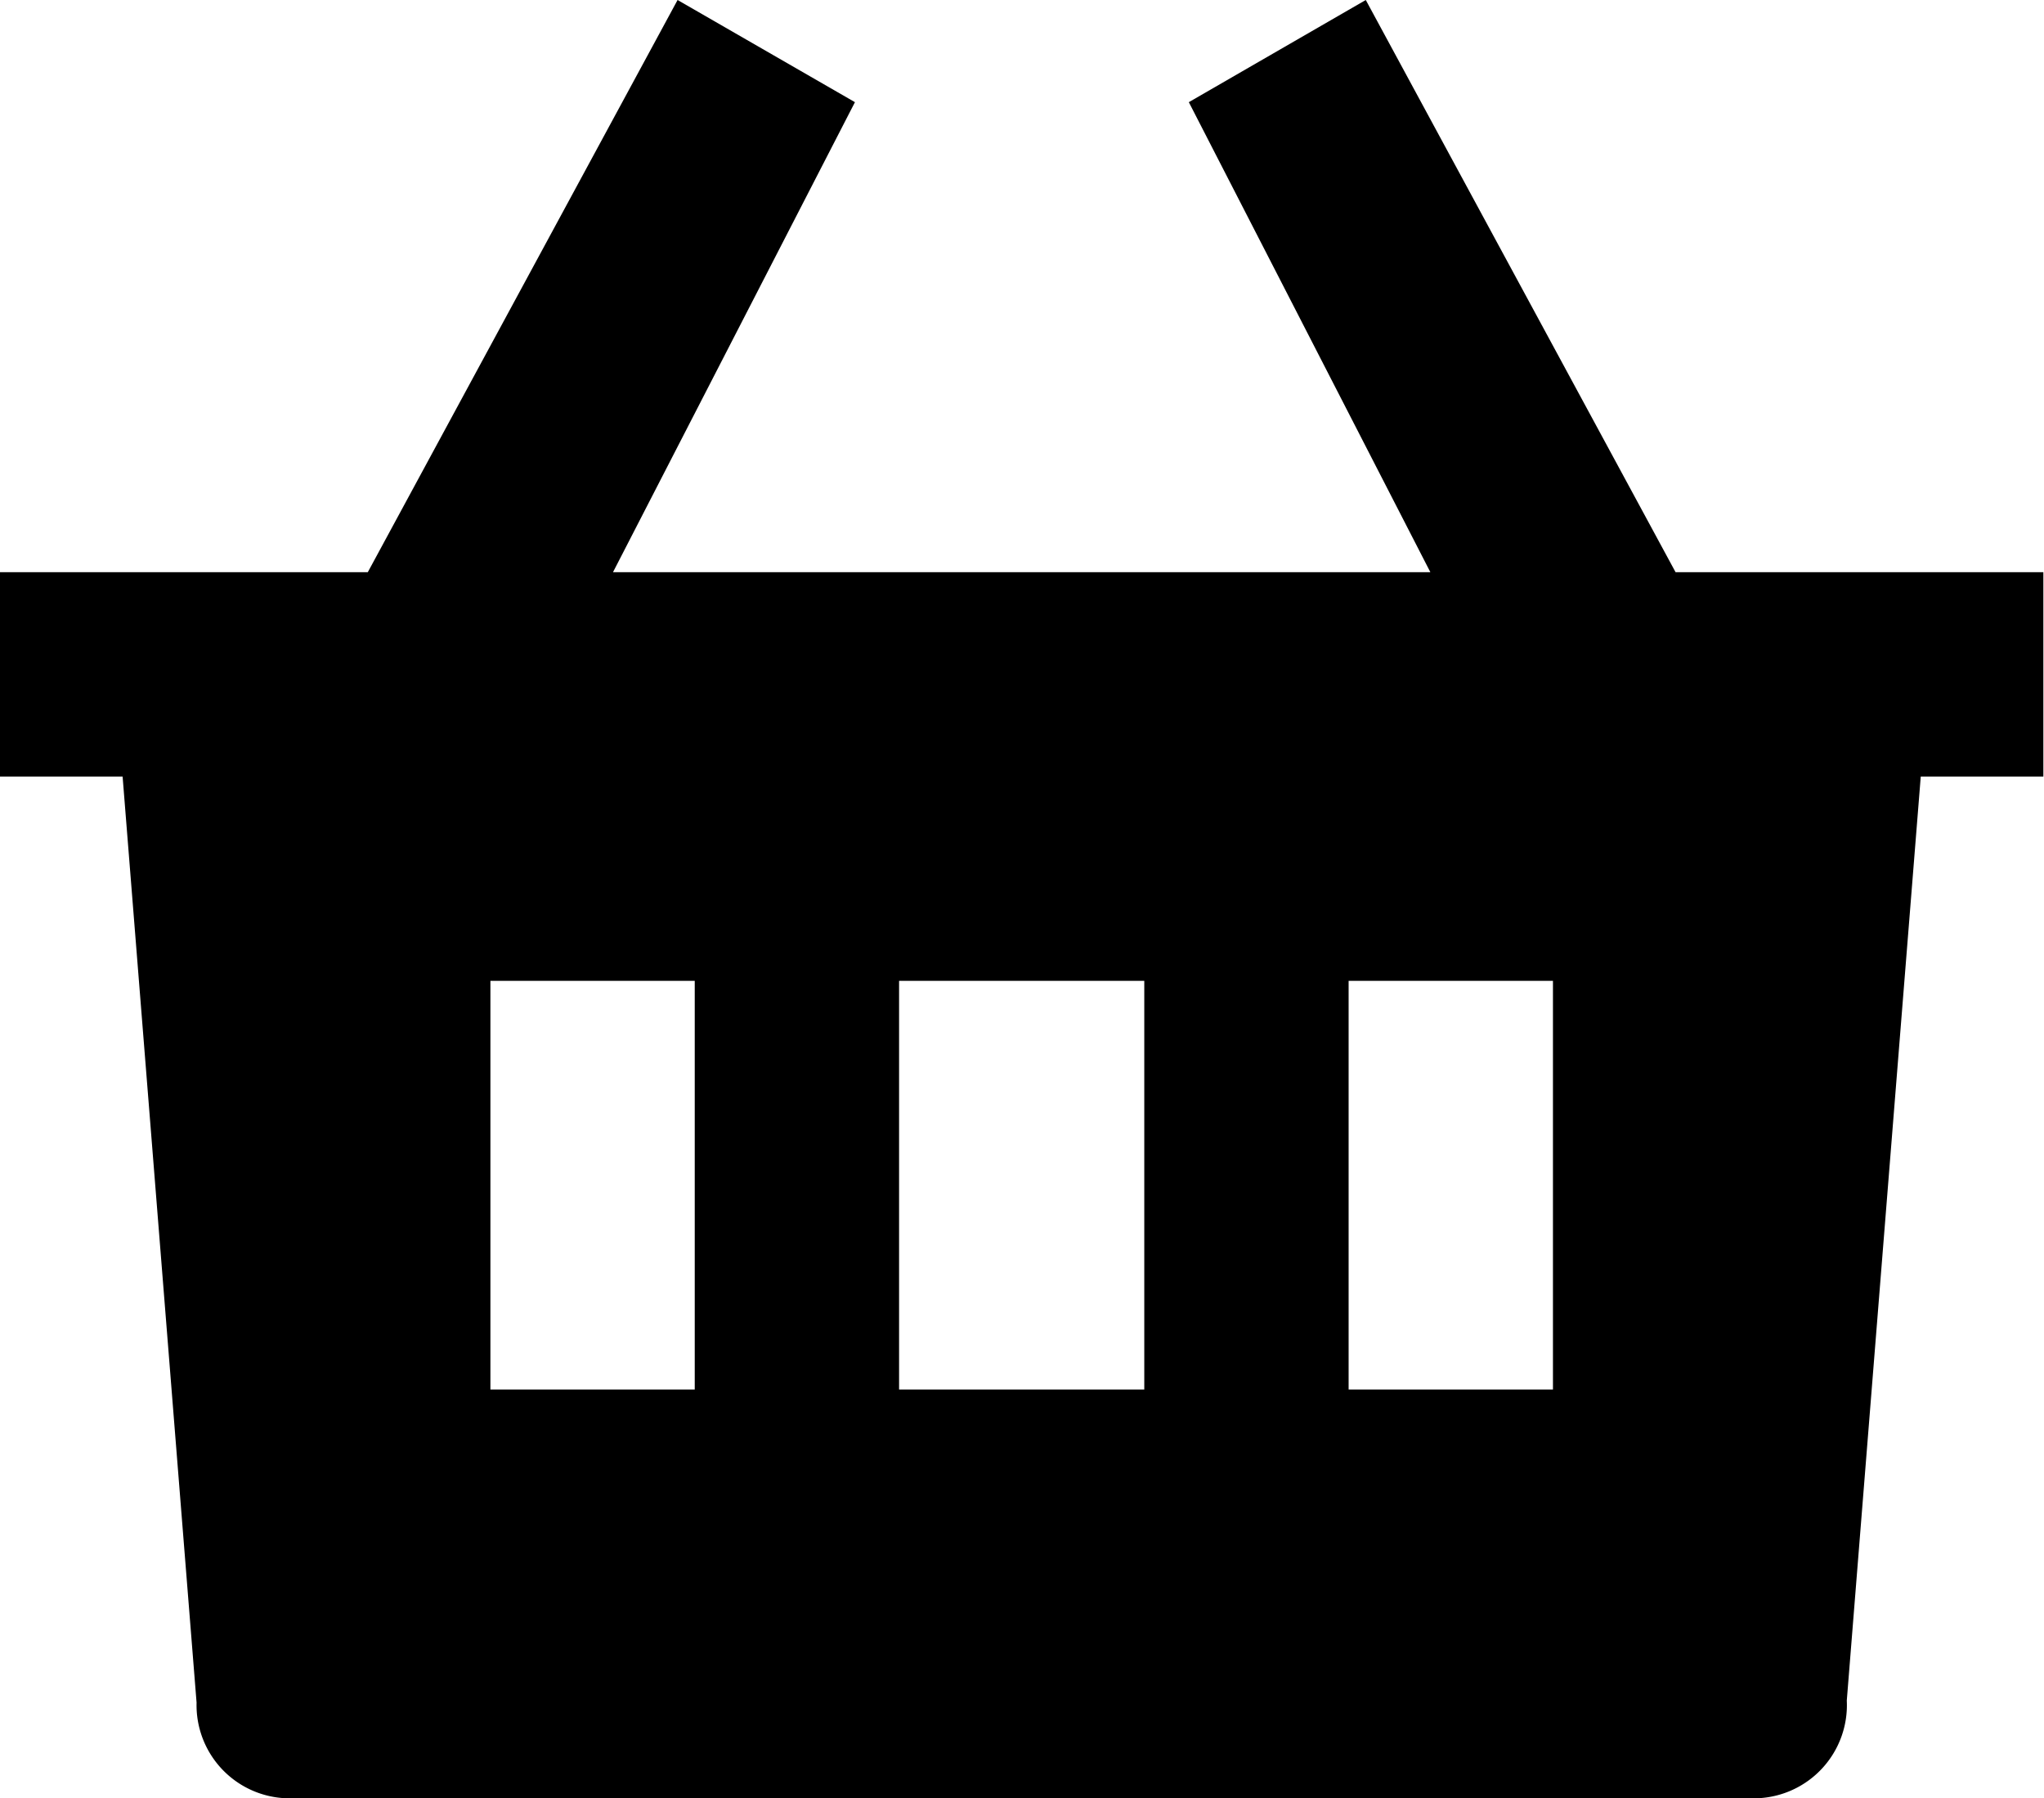 <?xml version="1.0" standalone="no"?><!DOCTYPE svg PUBLIC "-//W3C//DTD SVG 1.1//EN" "http://www.w3.org/Graphics/SVG/1.1/DTD/svg11.dtd"><svg t="1637803739888" class="icon" viewBox="0 0 1164 1024" version="1.1" xmlns="http://www.w3.org/2000/svg" p-id="6282" xmlns:xlink="http://www.w3.org/1999/xlink" width="227.344" height="200"><defs><style type="text/css"></style></defs><path d="M777.775 0L954.182 325.818h209.455v116.364h-69.818l-42.124 526.196A53.062 53.062 0 0 1 1000.727 1024H162.909a53.062 53.062 0 0 1-50.967-54.458L69.818 442.182H0v-116.364h209.455l176.407-325.818 101.004 58.182L349.091 325.818h465.455L677.004 58.182zM651.636 558.545h-139.636v232.727h139.636z m-256 0h-116.364v232.727h116.364z m488.727 0h-116.364v232.727h116.364z" p-id="6283"></path></svg>